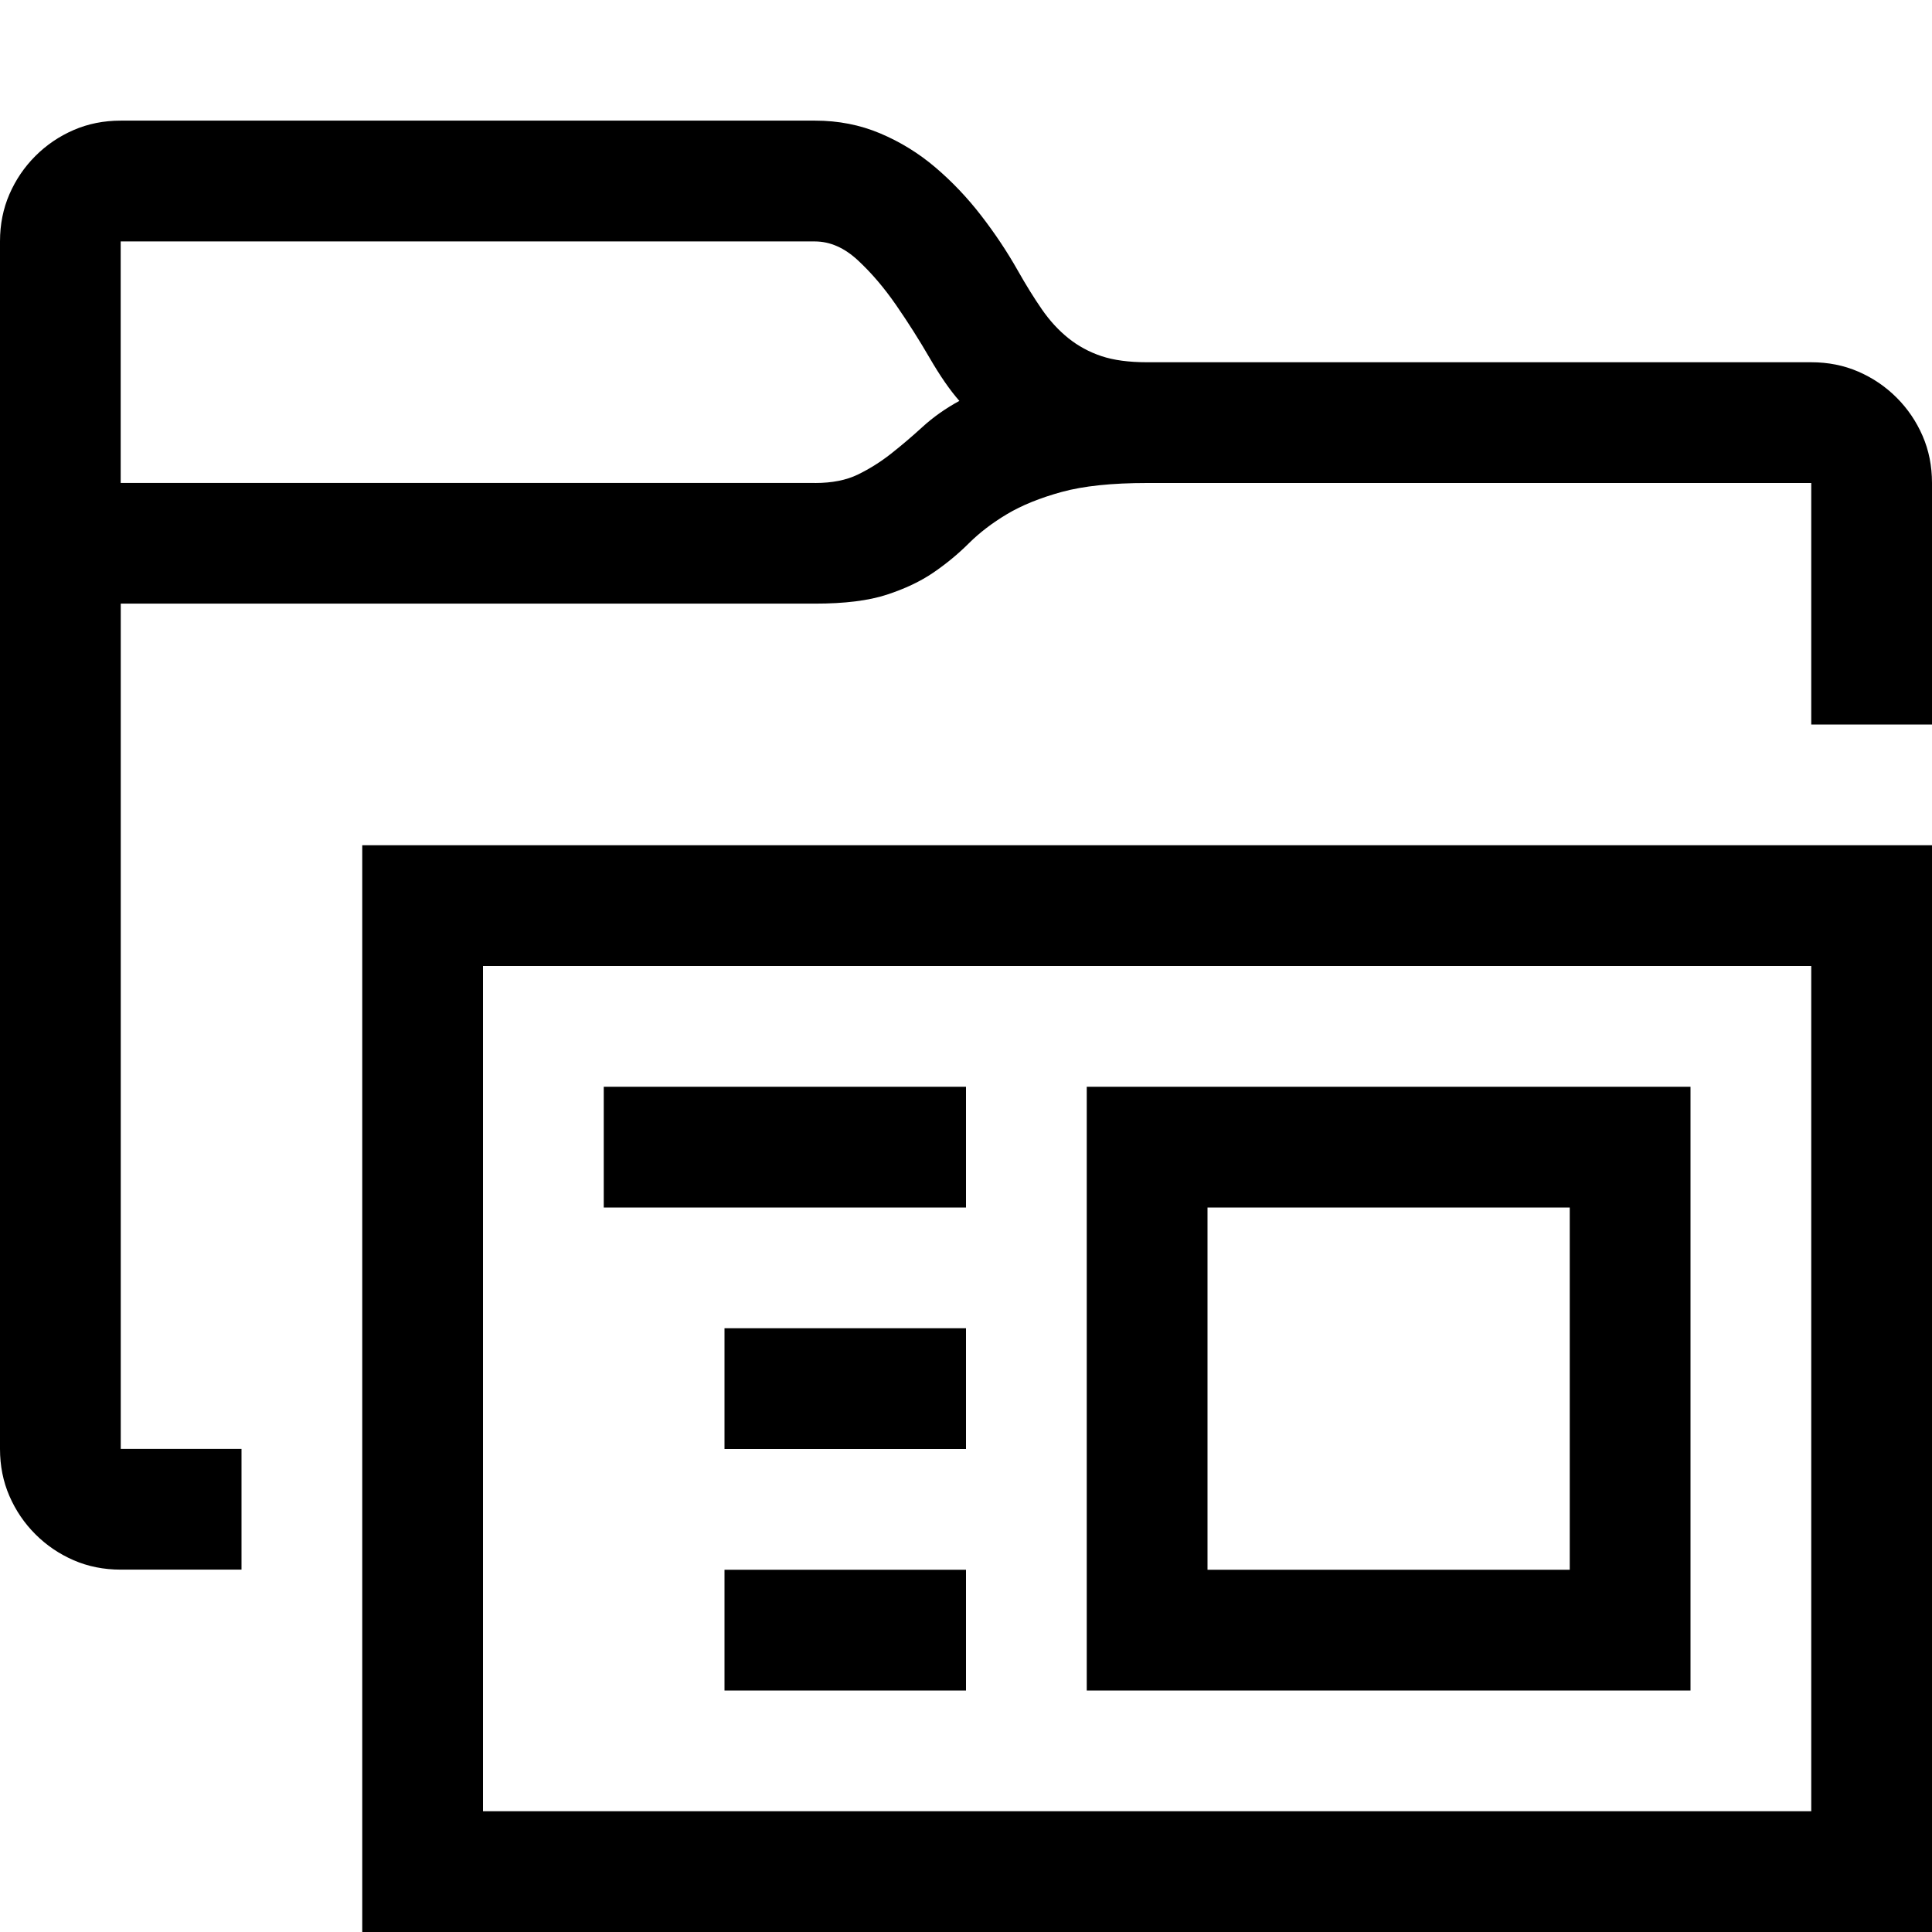 <!-- Generated by IcoMoon.io -->
<svg version="1.1" xmlns="http://www.w3.org/2000/svg" width="32" height="32" viewBox="0 0 32 32">
<title>uniF0A2</title>
<path d="M32 8v4h-2v-4h-11q-0.875 0-1.414 0.148t-0.906 0.367-0.633 0.484-0.586 0.484-0.773 0.367-1.188 0.148h-11.5v14h2v2h-2q-0.422 0-0.781-0.156t-0.633-0.43-0.43-0.633-0.156-0.781v-20q0-0.422 0.156-0.781t0.43-0.633 0.633-0.43 0.781-0.156h11.5q0.578 0 1.078 0.211t0.914 0.563 0.758 0.797 0.609 0.914q0.203 0.359 0.398 0.641t0.438 0.477 0.547 0.297 0.758 0.102h11q0.422 0 0.781 0.156t0.633 0.43 0.43 0.633 0.156 0.781zM13.5 8q0.422 0 0.711-0.141t0.547-0.344 0.523-0.445 0.609-0.43q-0.234-0.266-0.492-0.711t-0.555-0.875-0.633-0.742-0.711-0.313h-11.5v4h11.5zM6 14h26v18h-26v-18zM30 30v-14h-22v14h22zM16 18v2h-6v-2h6zM12 24v-2h4v2h-4zM12 28v-2h4v2h-4zM28 18v10h-10v-10h10zM26 26v-6h-6v6h6z"></path>
</svg>
